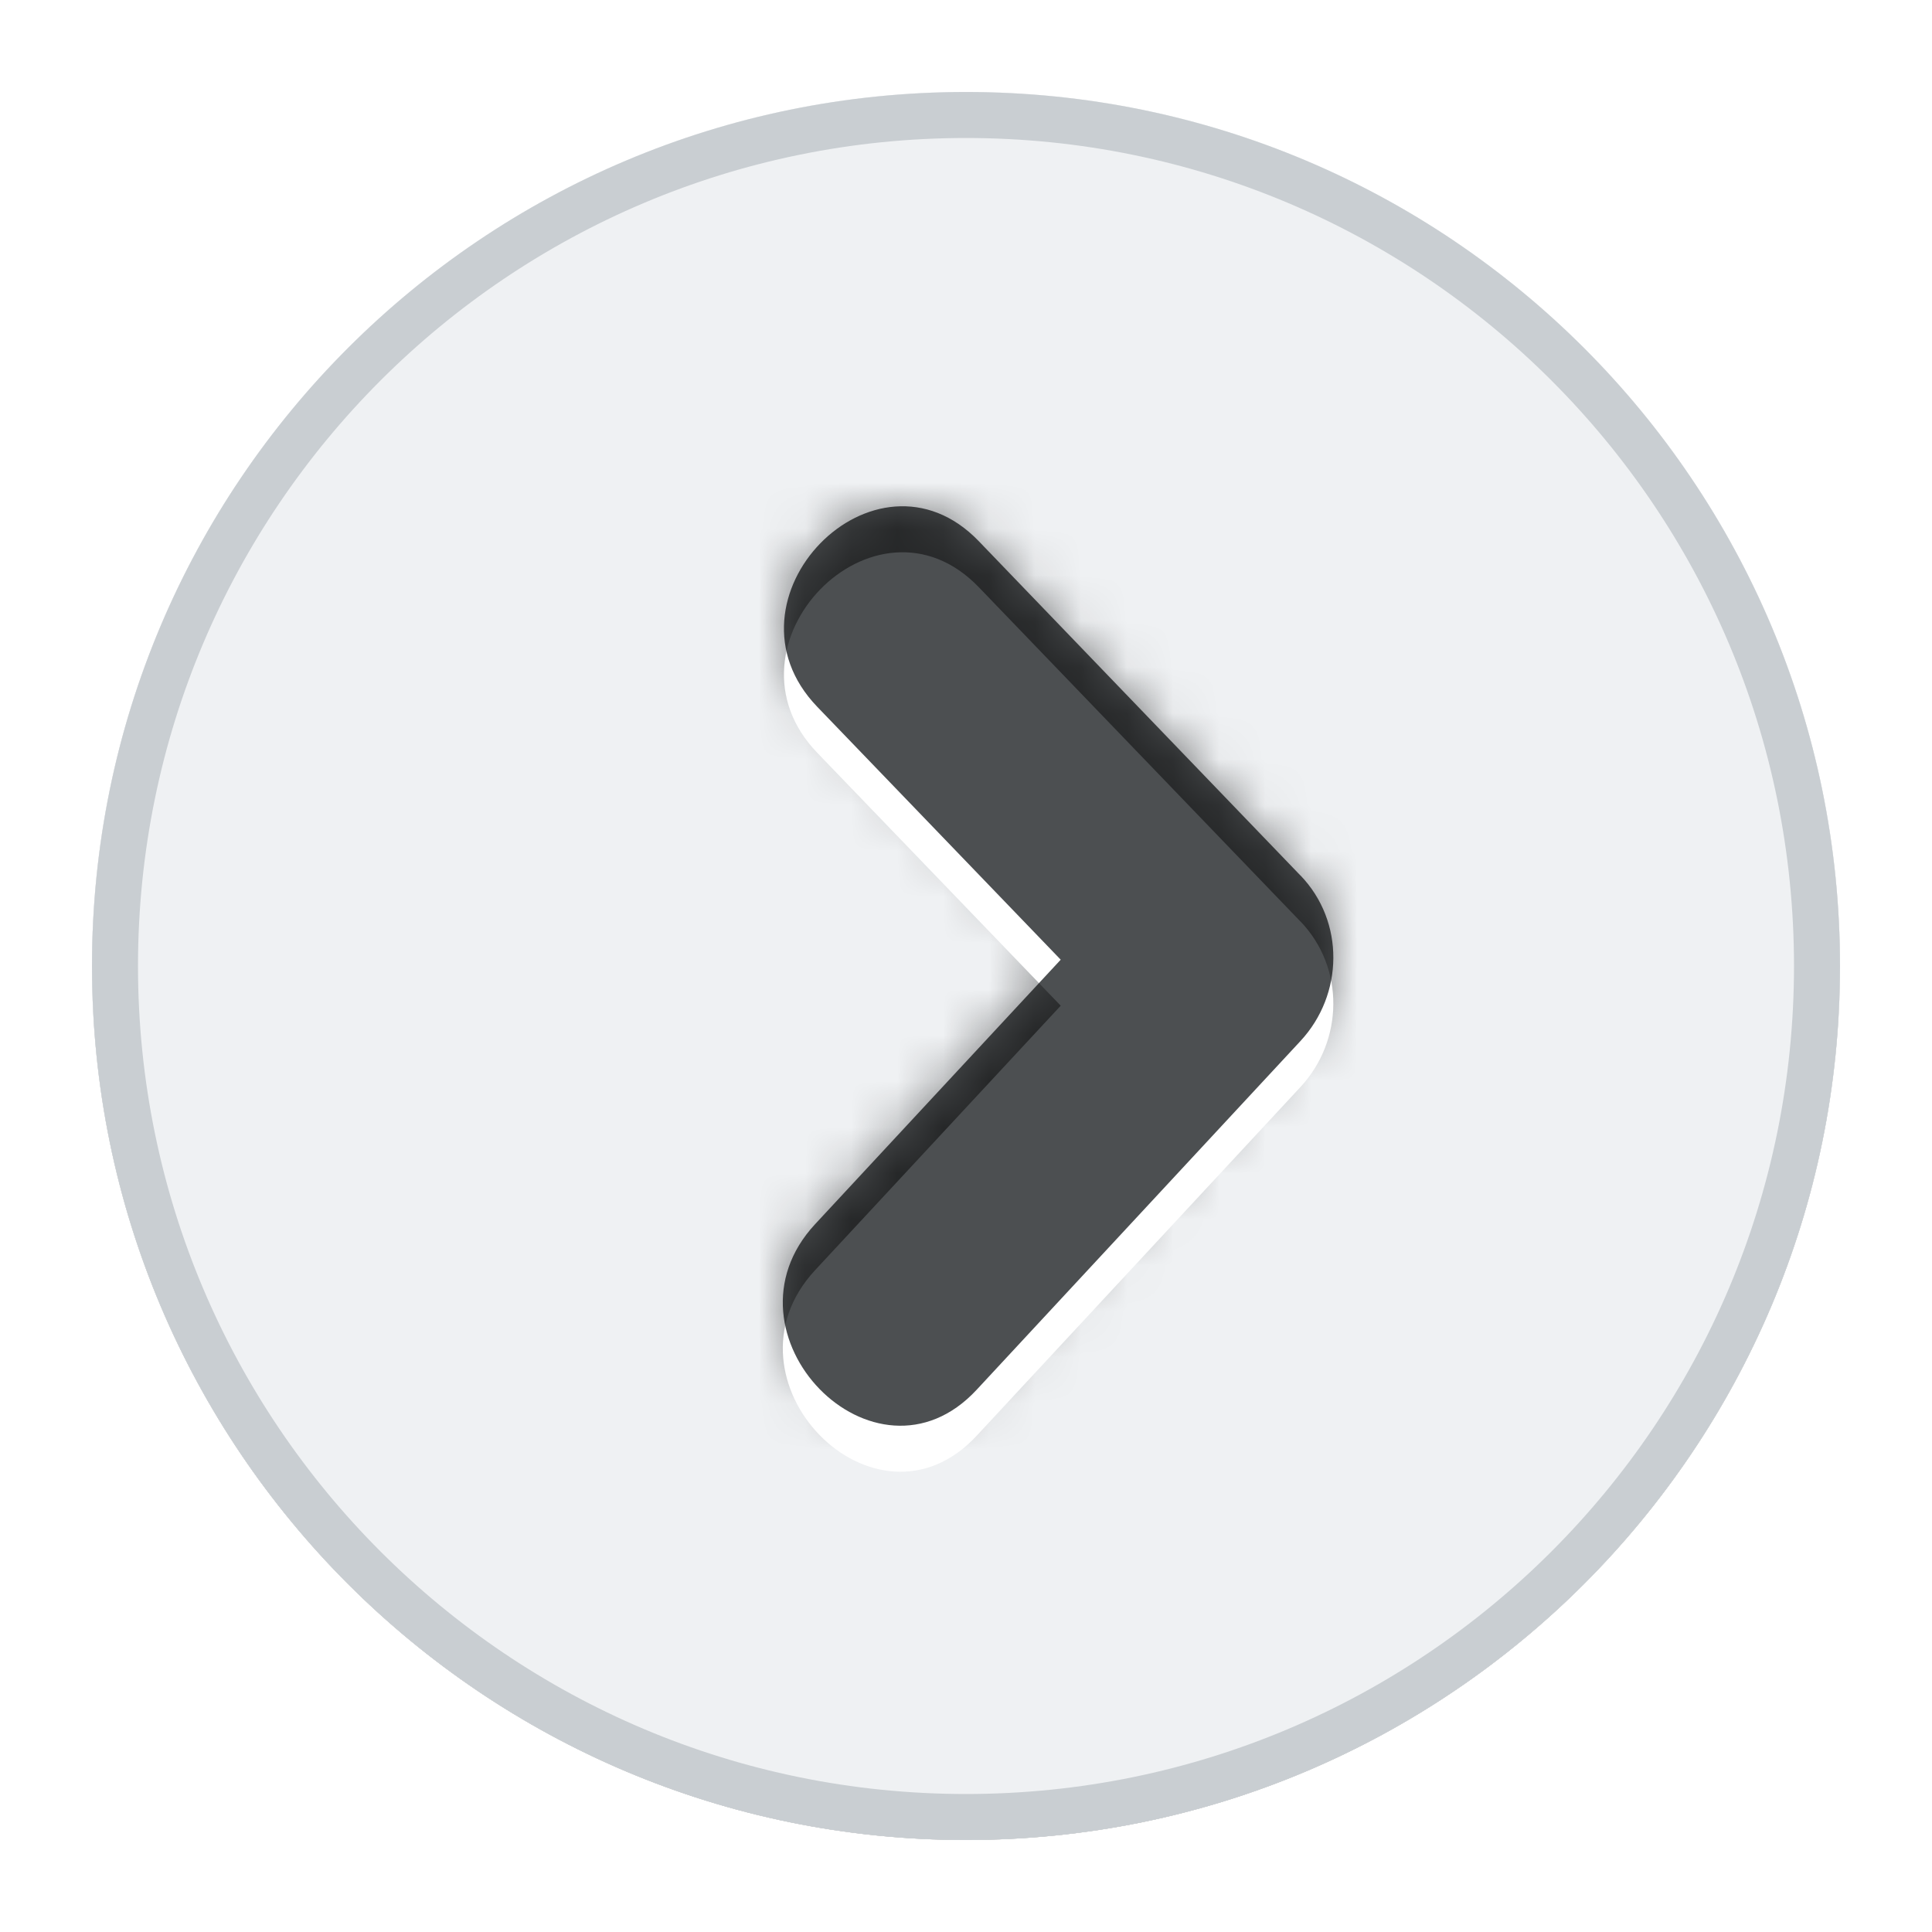 <svg xmlns="http://www.w3.org/2000/svg" width="42" height="42" viewBox="0 0 42 42"><defs><linearGradient id="6x9cc" x1="21" x2="21" y1="40" y2="2" gradientUnits="userSpaceOnUse"><stop offset="0" stop-opacity=".5"/><stop offset="1" stop-color="#fff" stop-opacity=".5"/></linearGradient><filter id="6x9ca" width="200%" height="200%" x="-50%" y="-50%"><feGaussianBlur in="SourceGraphic" result="FeGaussianBlur1340Out" stdDeviation="1 1"/></filter><mask id="6x9cb"><path fill="#fff" d="M21 2C10.507 2 2 10.507 2 21s8.507 19 19 19 19-8.507 19-19S31.493 2 21 2z"/></mask><filter id="6x9cd" width="200%" height="200%" x="-50%" y="-50%"><feGaussianBlur in="SourceGraphic" result="FeGaussianBlur1347Out" stdDeviation="0 0"/></filter><mask id="6x9ce"><path fill="#fff" d="M21 2C10.507 2 2 10.507 2 21s8.507 19 19 19 19-8.507 19-19S31.493 2 21 2z"/></mask><clipPath id="6x9cf"><path fill="#fff" d="M21 2C10.507 2 2 10.507 2 21s8.507 19 19 19 19-8.507 19-19S31.493 2 21 2z"/></clipPath><mask id="6x9ch" width="2" height="2" x="-1" y="-1"><path fill="#fff" d="M17 11h12v20H17z"/><path d="M28.27 19.032l-6.992-7.267c-2.252-2.34-5.762 1.262-3.512 3.6l5.293 5.498-5.34 5.75c-2.207 2.377 1.3 5.982 3.512 3.6l7.04-7.582c.938-1.01.968-2.594 0-3.6z"/></mask><filter id="6x9cg" width="32" height="41" x="7" y="1" filterUnits="userSpaceOnUse"><feOffset dy="1" in="SourceGraphic" result="FeOffset1365Out"/><feGaussianBlur in="FeOffset1365Out" result="FeGaussianBlur1366Out" stdDeviation="0 0"/></filter><filter id="6x9ci" width="200%" height="200%" x="-50%" y="-50%"><feGaussianBlur in="SourceGraphic" result="FeGaussianBlur1371Out" stdDeviation="1 1"/></filter><mask id="6x9cj"><path fill="#fff" d="M28.27 19.032l-6.992-7.267c-2.252-2.34-5.762 1.262-3.512 3.6l5.293 5.498-5.34 5.75c-2.207 2.377 1.3 5.982 3.512 3.6l7.04-7.582c.938-1.01.968-2.594 0-3.6z"/></mask></defs><g><g><path fill="#fff" fill-opacity=".26" d="M0 42V0h42v42zM21 2C10.507 2 2 10.507 2 21s8.507 19 19 19 19-8.507 19-19S31.493 2 21 2z" filter="url(#6x9ca)" mask="url(&quot;#6x9cb&quot;)"/><path fill="#e3e7ea" d="M21 2C10.507 2 2 10.507 2 21s8.507 19 19 19 19-8.507 19-19S31.493 2 21 2z"/><path fill="url(#6x9cc)" d="M21 2C10.507 2 2 10.507 2 21s8.507 19 19 19 19-8.507 19-19S31.493 2 21 2z"/><path fill="#fff" fill-opacity=".26" d="M0 42V0h42v42zM21 2C10.507 2 2 10.507 2 21s8.507 19 19 19 19-8.507 19-19S31.493 2 21 2z" filter="url(#6x9ca)" mask="url(&quot;#6x9cb&quot;)"/><path fill="#fff" fill-opacity=".75" d="M2 42V0h38v22.96C39.979 12.486 31.48 4 21 4 10.507 4 2 12.507 2 23s8.507 19 19 19c10.48 0 18.979-8.485 19-18.96V42zm38-19v-.04.04z" filter="url(#6x9cd)" mask="url(&quot;#6x9ce&quot;)"/><path fill="#eff1f3" stroke="#c9ced2" stroke-linecap="round" stroke-linejoin="round" stroke-miterlimit="20" stroke-width="2" d="M21 2C10.507 2 2 10.507 2 21s8.507 19 19 19 19-8.507 19-19S31.493 2 21 2z" clip-path="url(&quot;#6x9cf&quot;)"/></g><g><g filter="url(#6x9cg)"><path fill="none" d="M28.27 19.032l-6.992-7.267c-2.252-2.34-5.762 1.262-3.512 3.6l5.293 5.498-5.34 5.75c-2.207 2.377 1.3 5.982 3.512 3.6l7.04-7.582c.938-1.01.968-2.594 0-3.6z" mask="url(&quot;#6x9ch&quot;)"/><path fill="#fff" d="M28.27 19.032l-6.992-7.267c-2.252-2.34-5.762 1.262-3.512 3.6l5.293 5.498-5.34 5.75c-2.207 2.377 1.3 5.982 3.512 3.6l7.04-7.582c.938-1.01.968-2.594 0-3.6z"/></g><path fill="#4c4f51" d="M28.27 19.032l-6.992-7.267c-2.252-2.34-5.762 1.262-3.512 3.6l5.293 5.498-5.34 5.75c-2.207 2.377 1.3 5.982 3.512 3.6l7.04-7.582c.938-1.01.968-2.594 0-3.6z"/><path fill-opacity=".51" d="M15 34V8h16v26zm13.27-13.968l-6.992-7.267c-2.252-2.34-5.762 1.262-3.512 3.6l5.293 5.498-5.34 5.75c-2.207 2.377 1.3 5.982 3.512 3.6l7.04-7.582c.938-1.01.968-2.594 0-3.6z" filter="url(#6x9ci)" mask="url(&quot;#6x9cj&quot;)"/></g></g></svg>